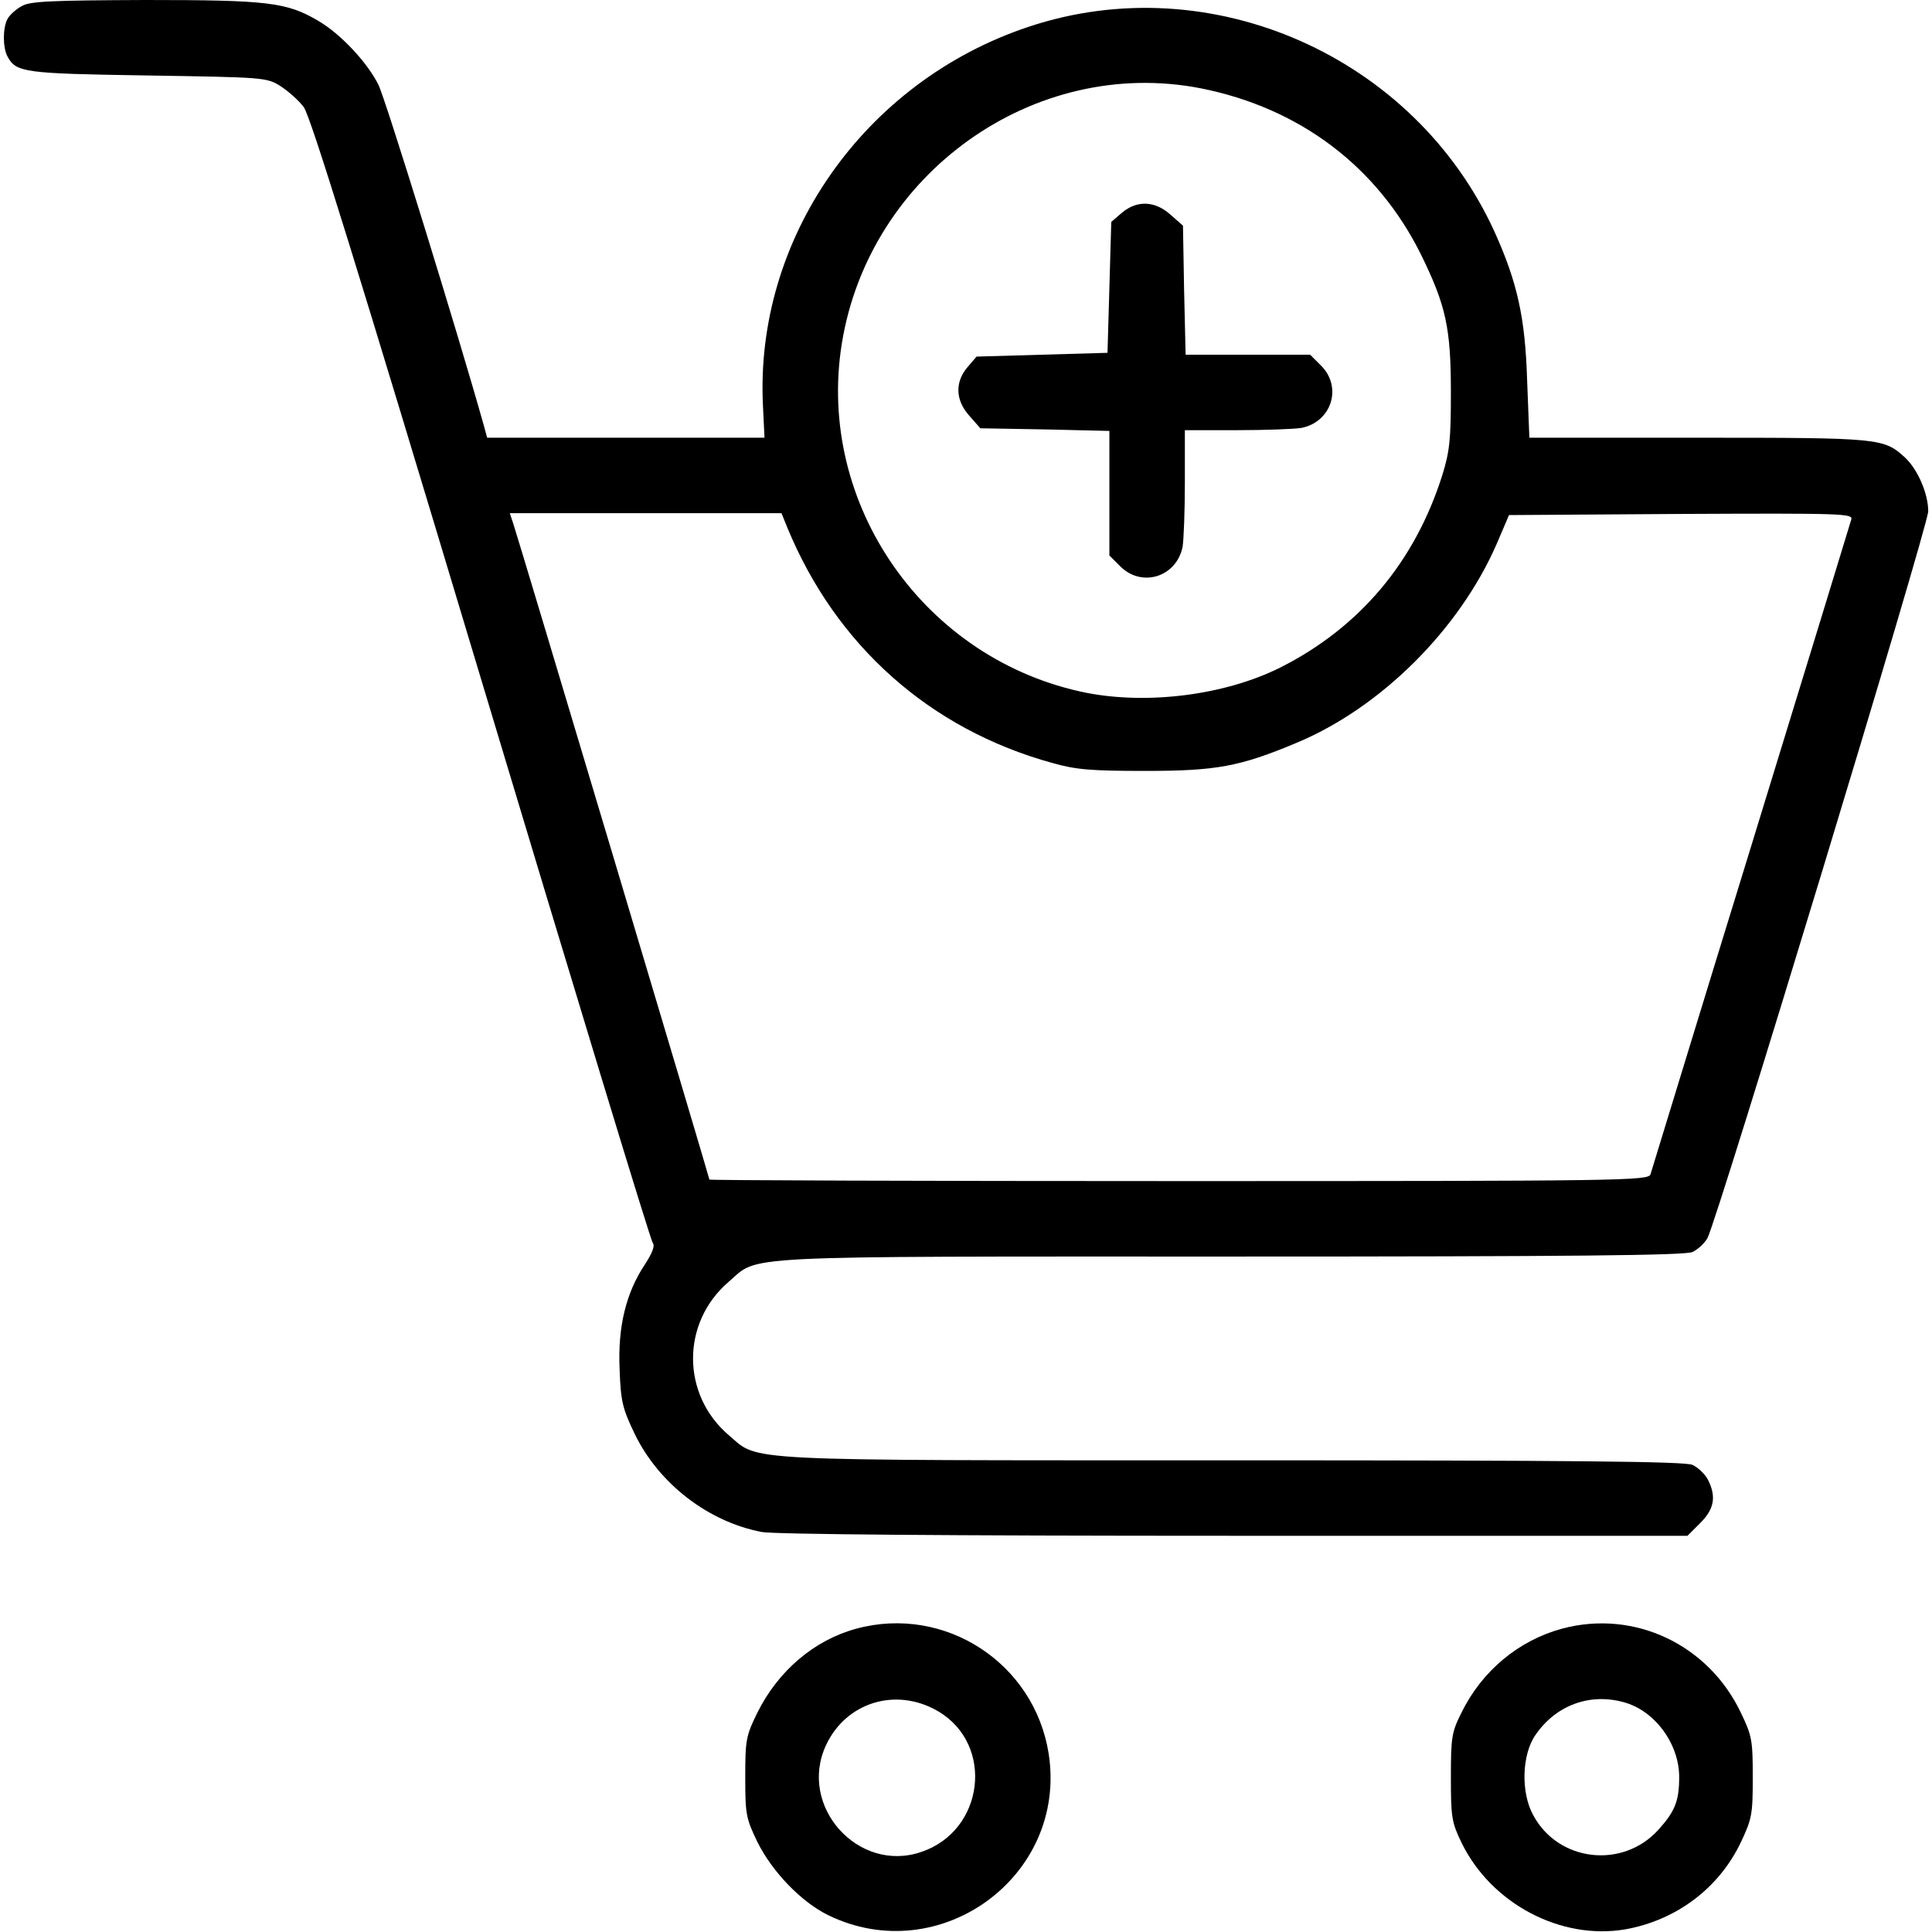 <?xml version="1.0" standalone="no"?>
<!DOCTYPE svg PUBLIC "-//W3C//DTD SVG 20010904//EN"
 "http://www.w3.org/TR/2001/REC-SVG-20010904/DTD/svg10.dtd">
<svg version="1.0" xmlns="http://www.w3.org/2000/svg"
 width="512pt" height="512pt" viewBox="0 0 512 512"
 preserveAspectRatio="xMidYMid meet">

<g transform="translate(0,512) scale(0.1,-0.1)"
fill="#000000" stroke="none">
<path d="M58 5104 c-15 -8 -32 -23 -38 -34 -13 -24 -13 -76 0 -100 23 -42 43
-45 370 -50 309 -5 316 -5 353 -28 20 -13 49 -38 62 -56 18 -24 141 -421 470
-1516 245 -815 449 -1488 455 -1494 6 -8 -1 -26 -21 -57 -50 -75 -72 -165 -67
-277 3 -87 8 -105 40 -172 64 -132 195 -233 337 -260 35 -6 479 -10 1253 -10
l1200 0 34 34 c37 37 43 70 20 115 -8 15 -26 32 -41 39 -20 9 -315 12 -1219
12 -1322 0 -1253 -3 -1334 66 -127 108 -127 299 -1 407 82 71 1 67 1330 67
908 0 1204 3 1224 12 15 7 32 23 40 37 29 57 585 1888 585 1926 0 47 -28 111
-61 142 -57 52 -64 53 -547 53 l-449 0 -6 153 c-5 165 -26 259 -86 392 -212
466 -753 705 -1235 544 -436 -145 -727 -561 -704 -1006 l4 -83 -367 0 -368 0
-9 33 c-67 239 -260 864 -279 902 -29 59 -101 136 -160 170 -83 49 -133 55
-458 55 -245 -1 -305 -3 -327 -16z m3124 -218 c262 -52 468 -207 584 -441 66
-135 79 -194 79 -365 0 -124 -3 -156 -23 -220 -73 -230 -219 -403 -429 -509
-146 -73 -350 -99 -514 -67 -428 86 -717 499 -648 926 73 451 510 762 951 676z
m-1096 -1163 c129 -314 379 -536 703 -625 63 -18 104 -21 246 -21 187 0 250
11 400 74 224 93 433 301 532 529 l32 75 456 3 c432 2 456 1 451 -15 -3 -10
-122 -400 -266 -868 -144 -467 -263 -858 -266 -867 -5 -17 -73 -18 -1250 -18
-684 0 -1244 2 -1244 4 0 5 -506 1698 -520 1739 l-9 27 360 0 360 0 15 -37z"/>
<path d="M2973 4556 l-28 -24 -5 -174 -5 -173 -173 -5 -174 -5 -24 -28 c-34
-40 -32 -88 5 -129 l29 -33 171 -3 171 -4 0 -165 0 -165 29 -29 c57 -57 149
-28 165 52 3 18 6 94 6 170 l0 139 139 0 c76 0 152 3 170 6 80 16 109 108 52
165 l-29 29 -165 0 -165 0 -4 171 -3 171 -33 29 c-41 37 -89 39 -129 5z"/>
<path d="M2270 804 c-112 -30 -208 -112 -263 -223 -30 -61 -32 -72 -32 -171 0
-98 2 -109 32 -171 39 -79 116 -159 187 -194 296 -145 636 103 585 428 -38
240 -275 394 -509 331z m216 -219 c150 -88 123 -317 -45 -373 -167 -57 -327
122 -252 283 53 114 186 155 297 90z"/>
<path d="M4140 804 c-115 -31 -213 -112 -267 -223 -26 -51 -28 -66 -28 -171 0
-107 2 -119 29 -175 79 -160 262 -257 433 -228 135 24 249 109 307 232 29 61
31 74 31 171 0 97 -2 110 -31 170 -86 182 -283 275 -474 224z m163 -195 c82
-22 147 -110 147 -198 0 -64 -11 -91 -55 -140 -95 -105 -266 -85 -332 39 -33
60 -30 160 6 212 54 79 144 112 234 87z"/>
</g>
</svg>
